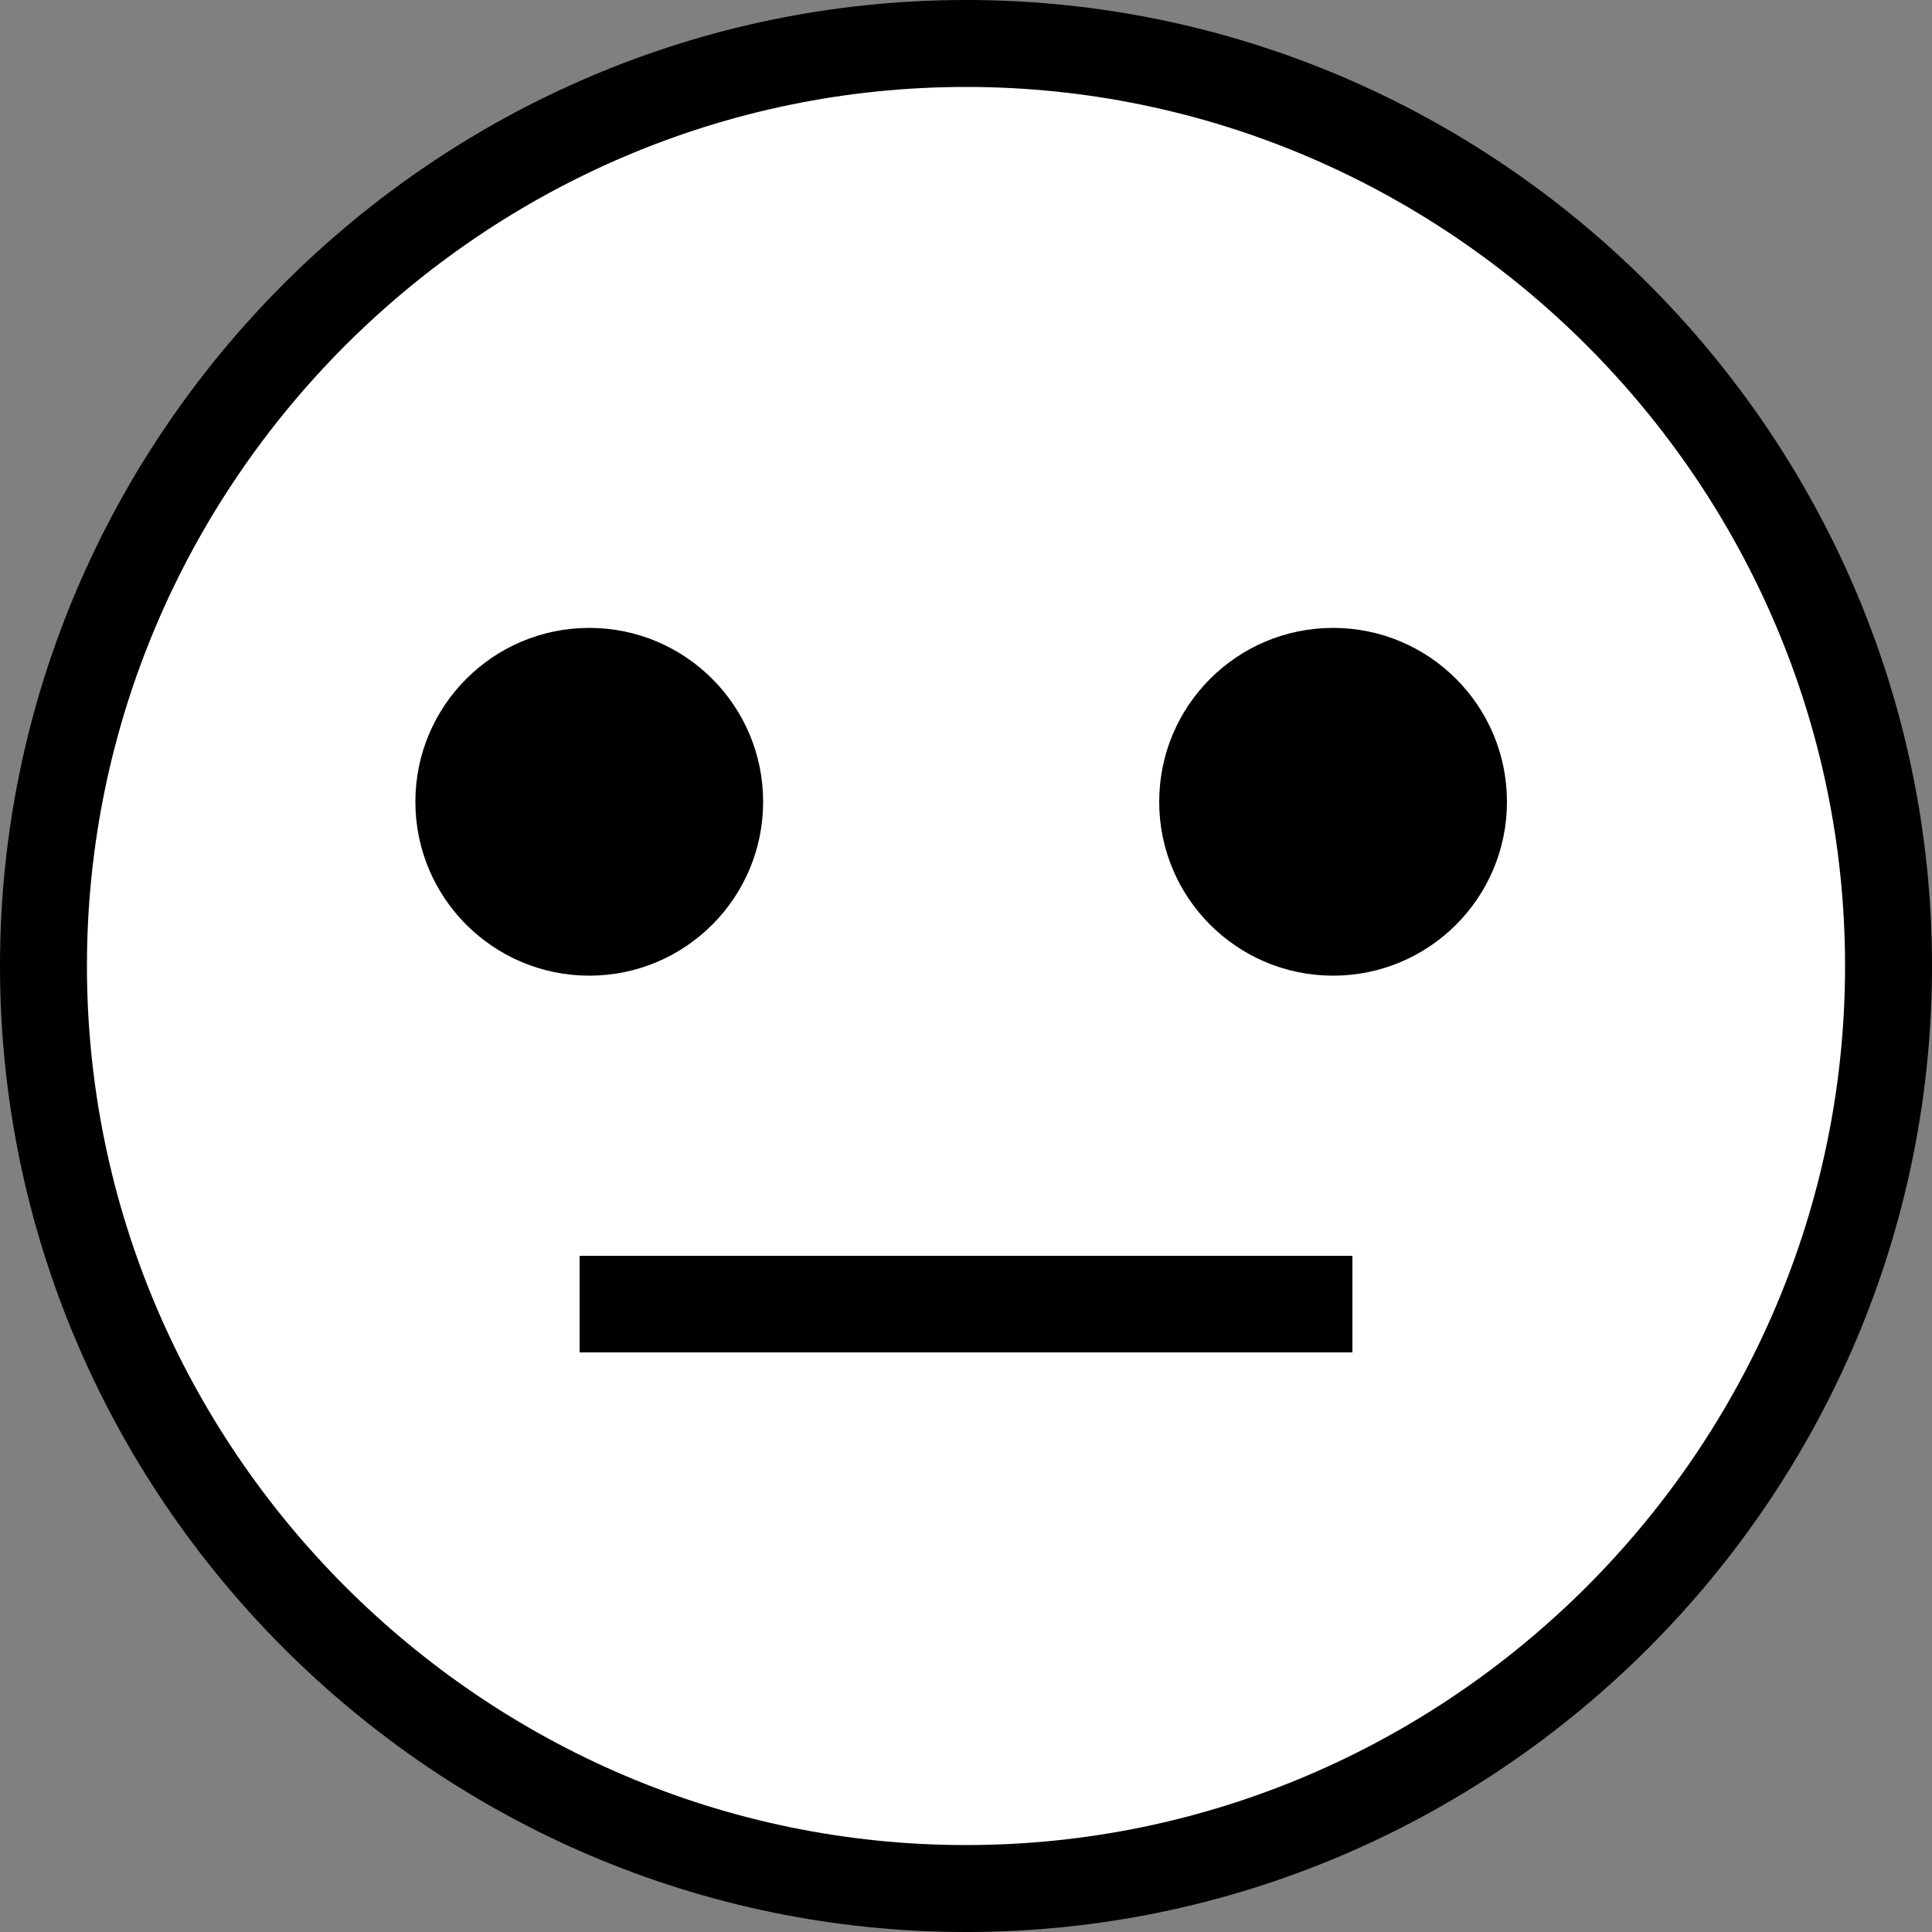 <?xml version="1.0" encoding="utf-8"?>
<!-- Generator: Adobe Illustrator 16.2.0, SVG Export Plug-In . SVG Version: 6.00 Build 0)  -->
<!DOCTYPE svg PUBLIC "-//W3C//DTD SVG 1.1//EN" "http://www.w3.org/Graphics/SVG/1.1/DTD/svg11.dtd">
<svg version="1.1" id="Layer_1" xmlns="http://www.w3.org/2000/svg" xmlns:xlink="http://www.w3.org/1999/xlink" x="0px" y="0px"
	 width="20px" height="20px" viewBox="0 0 20 20" enable-background="new 0 0 20 20" xml:space="preserve">
<rect x="0" y="0" width="20" height="20" fill="#808080" stroke="none"/>
<circle fill="#FFFFFF" cx="10" cy="10" r="9.4"/>
<g>
	<g>
		<g>
			<path d="M10,20C4.5,20,0,15.5,0,10S4.5,0,10,0s10,4.5,10,10S15.5,20,10,20z M10,0.9C5,0.9,0.9,5,0.9,10S5,19.1,10,19.1
				s9.1-4.1,9.1-9.1S15,0.9,10,0.9z"/>
		</g>
		<g>
			<circle cx="6.1" cy="8.3" r="1.8"/>
		</g>
		<g>
			<circle cx="13.8" cy="8.3" r="1.8"/>
		</g>
	</g>
	<g>
		<rect x="6" y="13" width="8" height="1"/>
	</g>
</g>
</svg>
